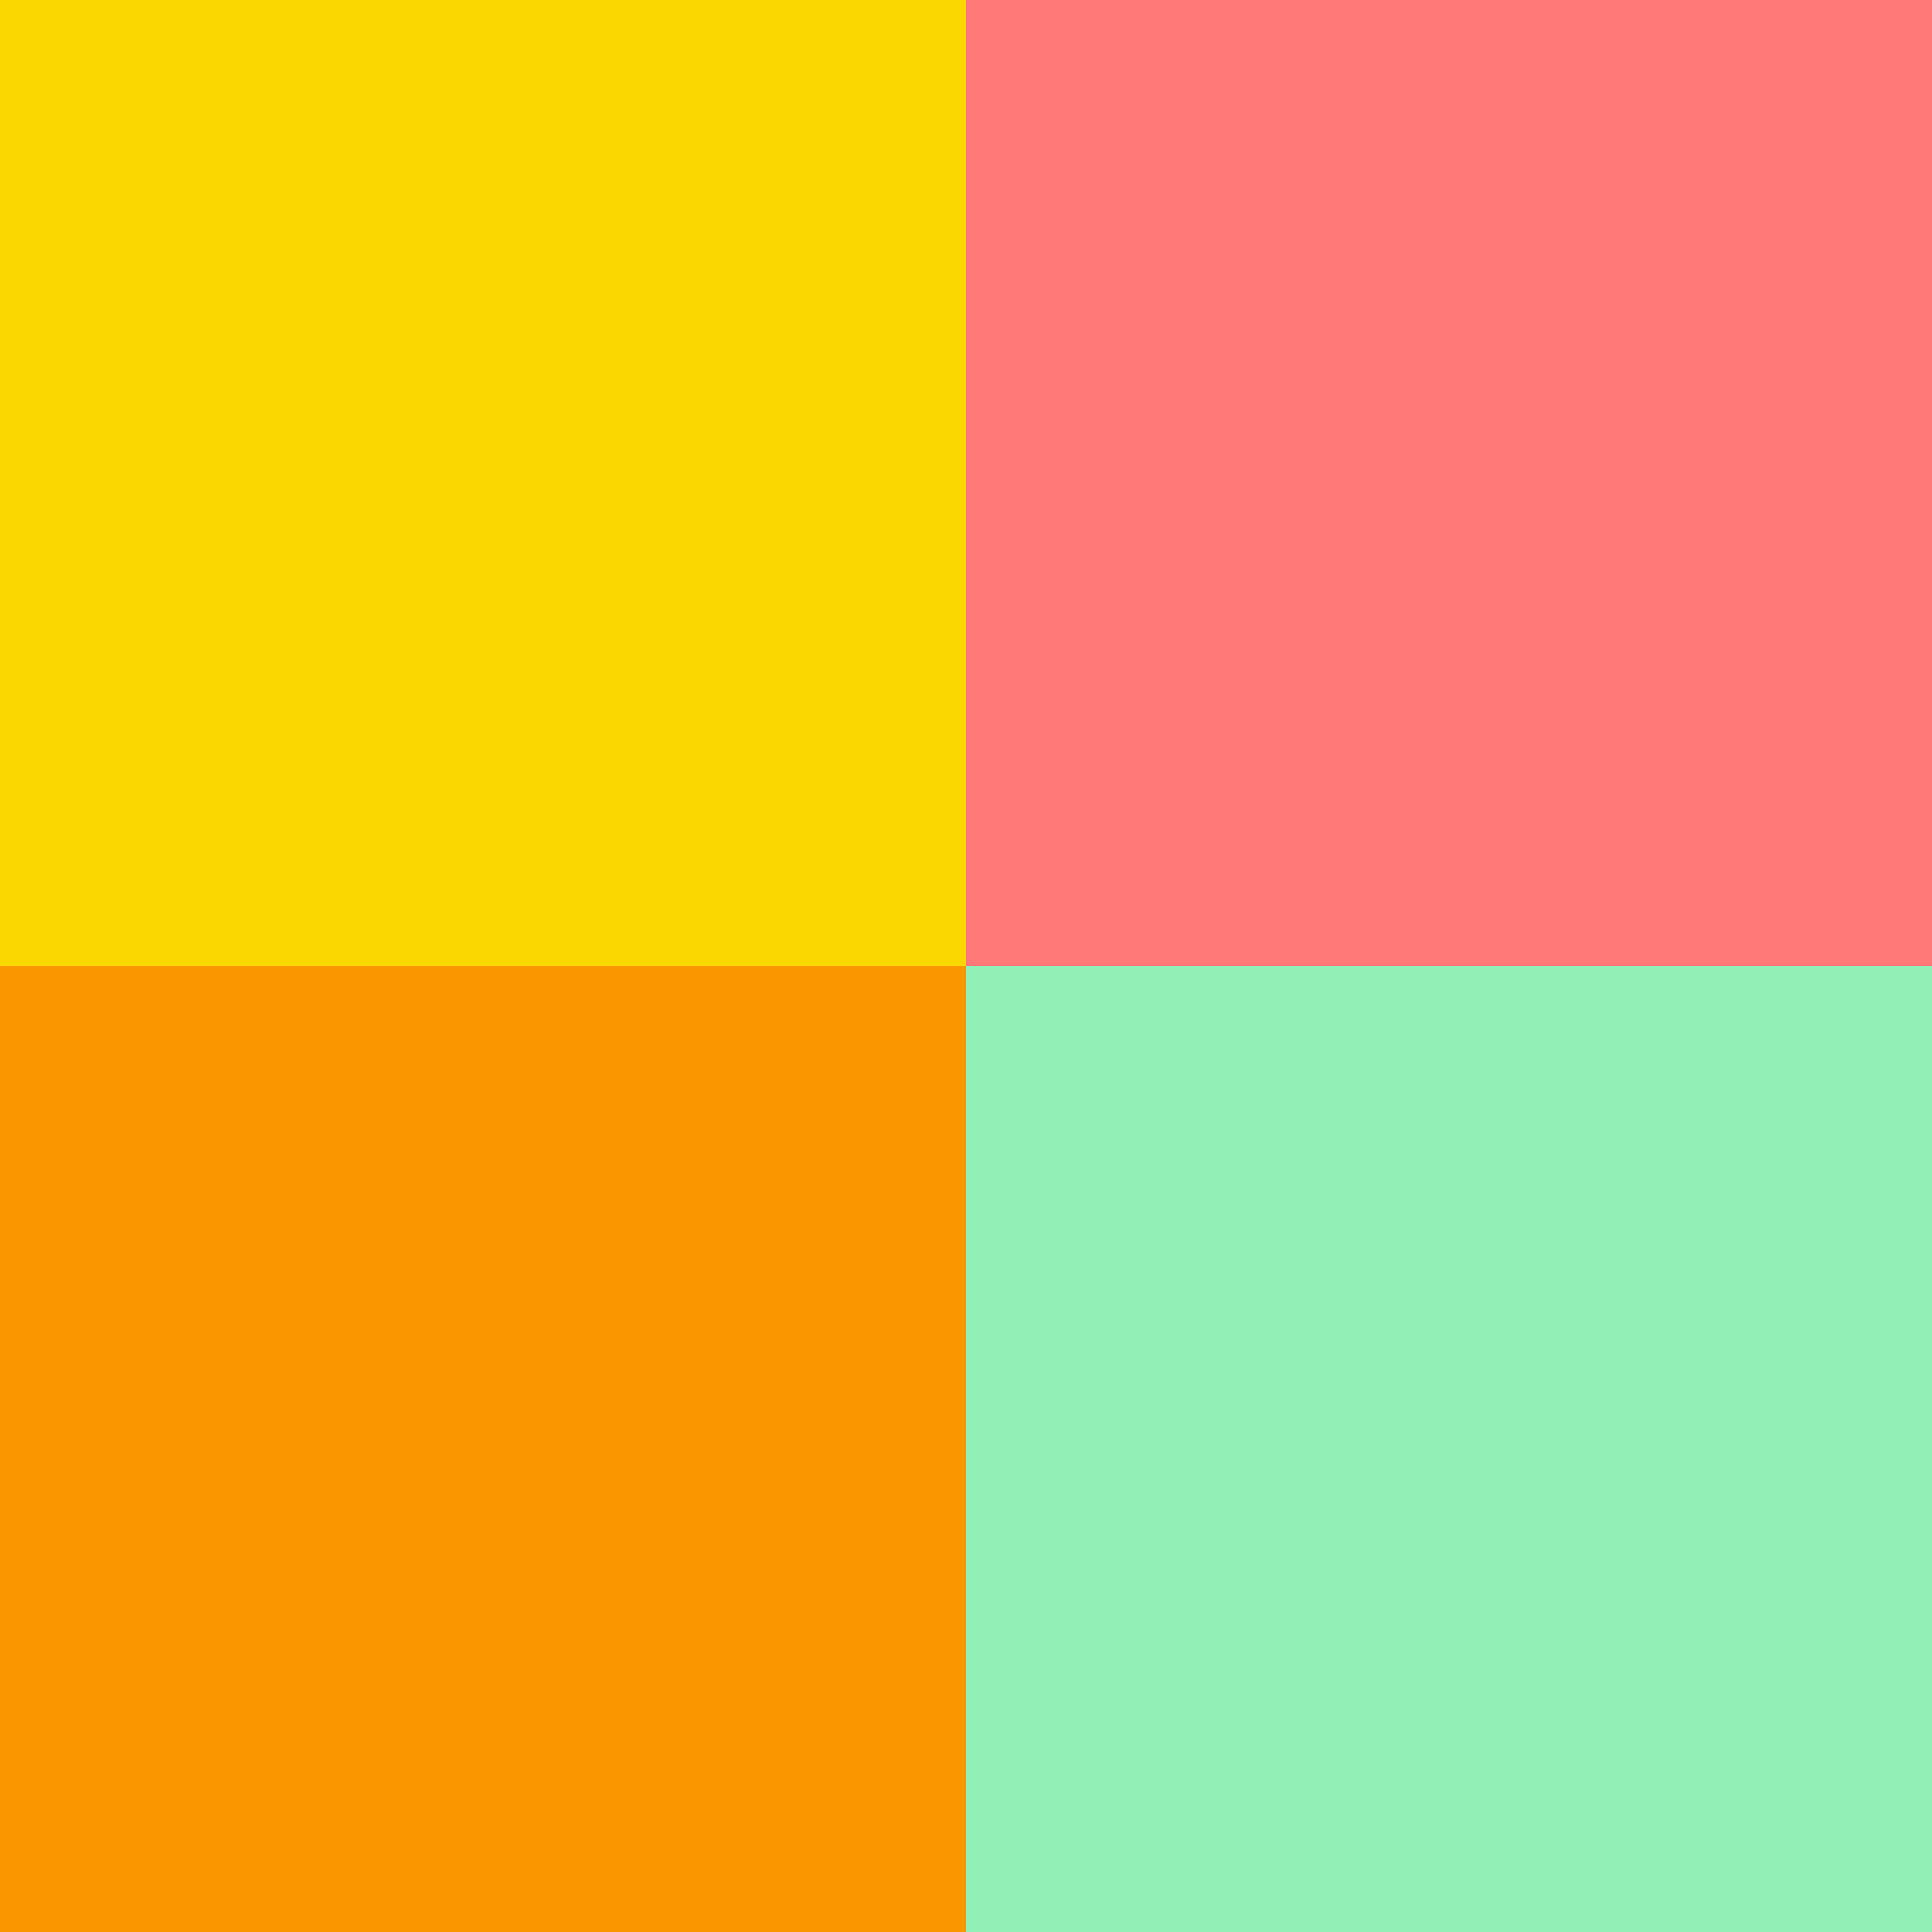 <svg xmlns="http://www.w3.org/2000/svg" width="52" height="52" viewBox="0 0 52 52">
  <path id="Caminho_1" data-name="Caminho 1" d="M0,0H26V26H0Z" transform="translate(26 26)" fill="#92efb6"/>
  <path id="Caminho_2" data-name="Caminho 2" d="M0,0H26V26H0Z" transform="translate(26)" fill="#ff7979"/>
  <path id="Caminho_4" data-name="Caminho 4" d="M0,0H26V26H0Z" transform="translate(0 26)" fill="#fa9600"/>
  <path id="Caminho_3" data-name="Caminho 3" d="M0,0H26V26H0Z" fill="#fad700"/>
</svg>
